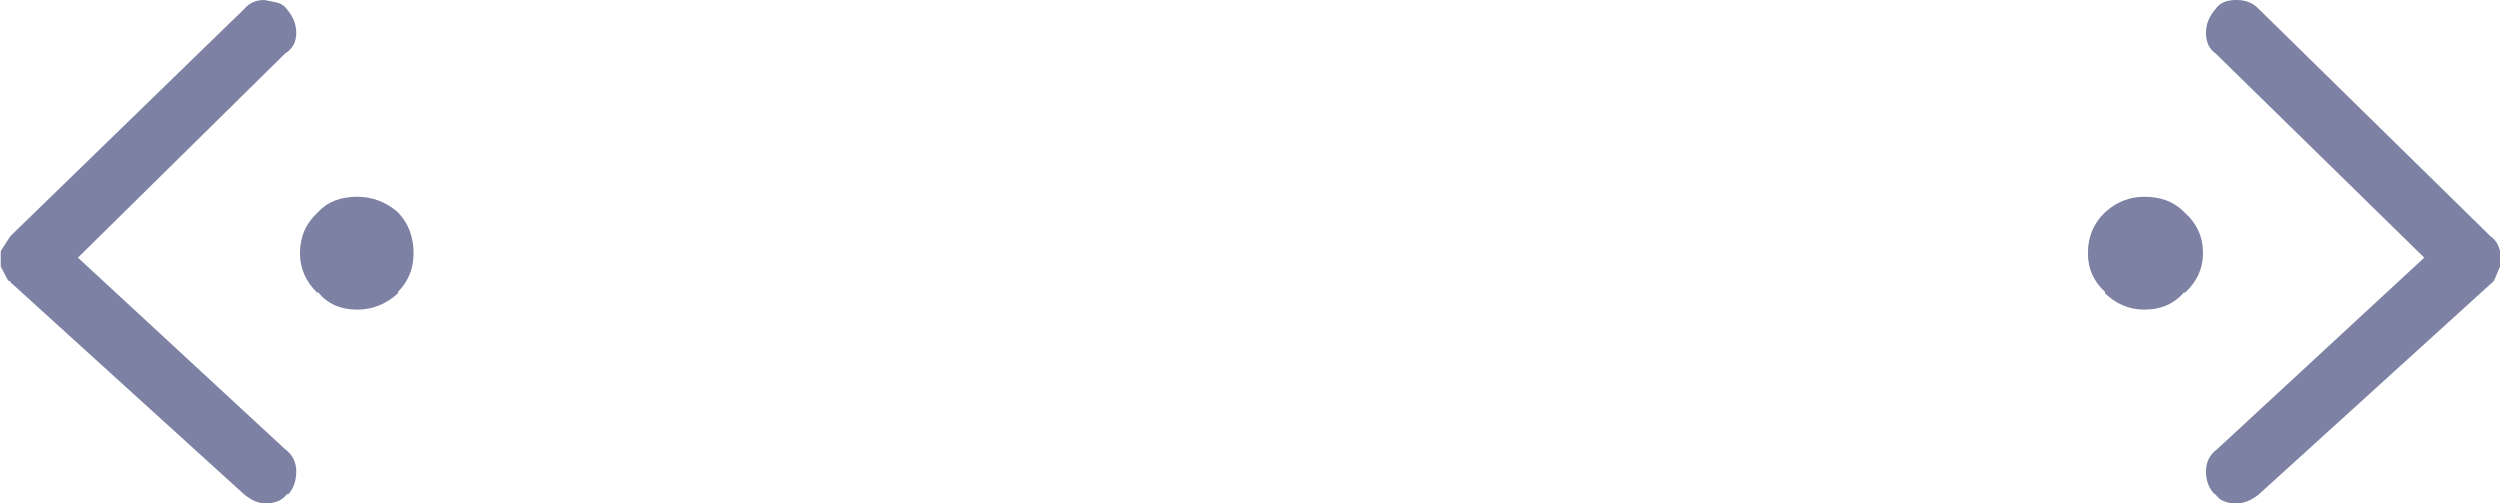 <?xml version="1.0" encoding="UTF-8" standalone="no"?>
<svg xmlns:xlink="http://www.w3.org/1999/xlink" height="33.9px" width="168.35px" xmlns="http://www.w3.org/2000/svg">
  <g transform="matrix(1.0, 0.0, 0.0, 1.0, 993.85, -44.85)">
    <path d="M-826.15 60.75 Q-825.65 61.1 -825.5 61.75 L-825.5 61.9 -825.5 62.75 -825.5 62.8 -825.9 63.75 -826.0 63.85 -841.75 78.15 Q-842.5 78.75 -843.25 78.75 -844.25 78.75 -844.65 78.15 L-844.75 78.1 Q-845.3 77.5 -845.3 76.6 -845.3 75.65 -844.55 75.1 L-830.6 62.2 -844.65 48.45 Q-845.3 48.0 -845.3 47.05 -845.3 46.2 -844.65 45.45 -844.25 44.85 -843.25 44.85 -842.3 44.85 -841.75 45.45 L-826.15 60.75 M-846.75 59.15 Q-845.5 60.25 -845.5 61.9 -845.5 63.45 -846.75 64.6 L-846.75 64.5 Q-847.75 65.7 -849.45 65.7 -850.95 65.7 -852.1 64.6 L-852.1 64.5 Q-853.25 63.45 -853.25 61.9 -853.25 60.25 -852.1 59.15 -850.95 58.1 -849.45 58.1 -847.75 58.1 -846.75 59.15 M-993.15 60.75 L-977.4 45.45 Q-976.9 44.85 -976.05 44.85 L-975.3 45.0 Q-974.8 45.1 -974.55 45.45 -973.9 46.2 -973.9 47.05 -973.9 48.0 -974.65 48.45 L-988.6 62.2 -974.65 75.1 Q-973.9 75.65 -973.9 76.6 -973.9 77.5 -974.4 78.1 L-974.55 78.15 Q-975.0 78.75 -976.0 78.75 -976.65 78.75 -977.4 78.15 L-993.15 63.85 Q-993.15 63.75 -993.3 63.75 L-993.8 62.8 -993.8 62.75 -993.8 61.9 -993.8 61.75 -993.15 60.75 M-972.45 59.15 Q-971.5 58.1 -969.8 58.1 -968.25 58.1 -967.05 59.15 -966.0 60.25 -966.0 61.9 -966.0 63.45 -967.05 64.5 L-967.05 64.6 Q-968.25 65.7 -969.8 65.7 -971.5 65.7 -972.45 64.5 L-972.45 64.6 Q-973.65 63.45 -973.65 61.9 -973.65 60.25 -972.45 59.15" fill="#7d81a3" fill-rule="evenodd" stroke="none"/>
  </g>
</svg>
